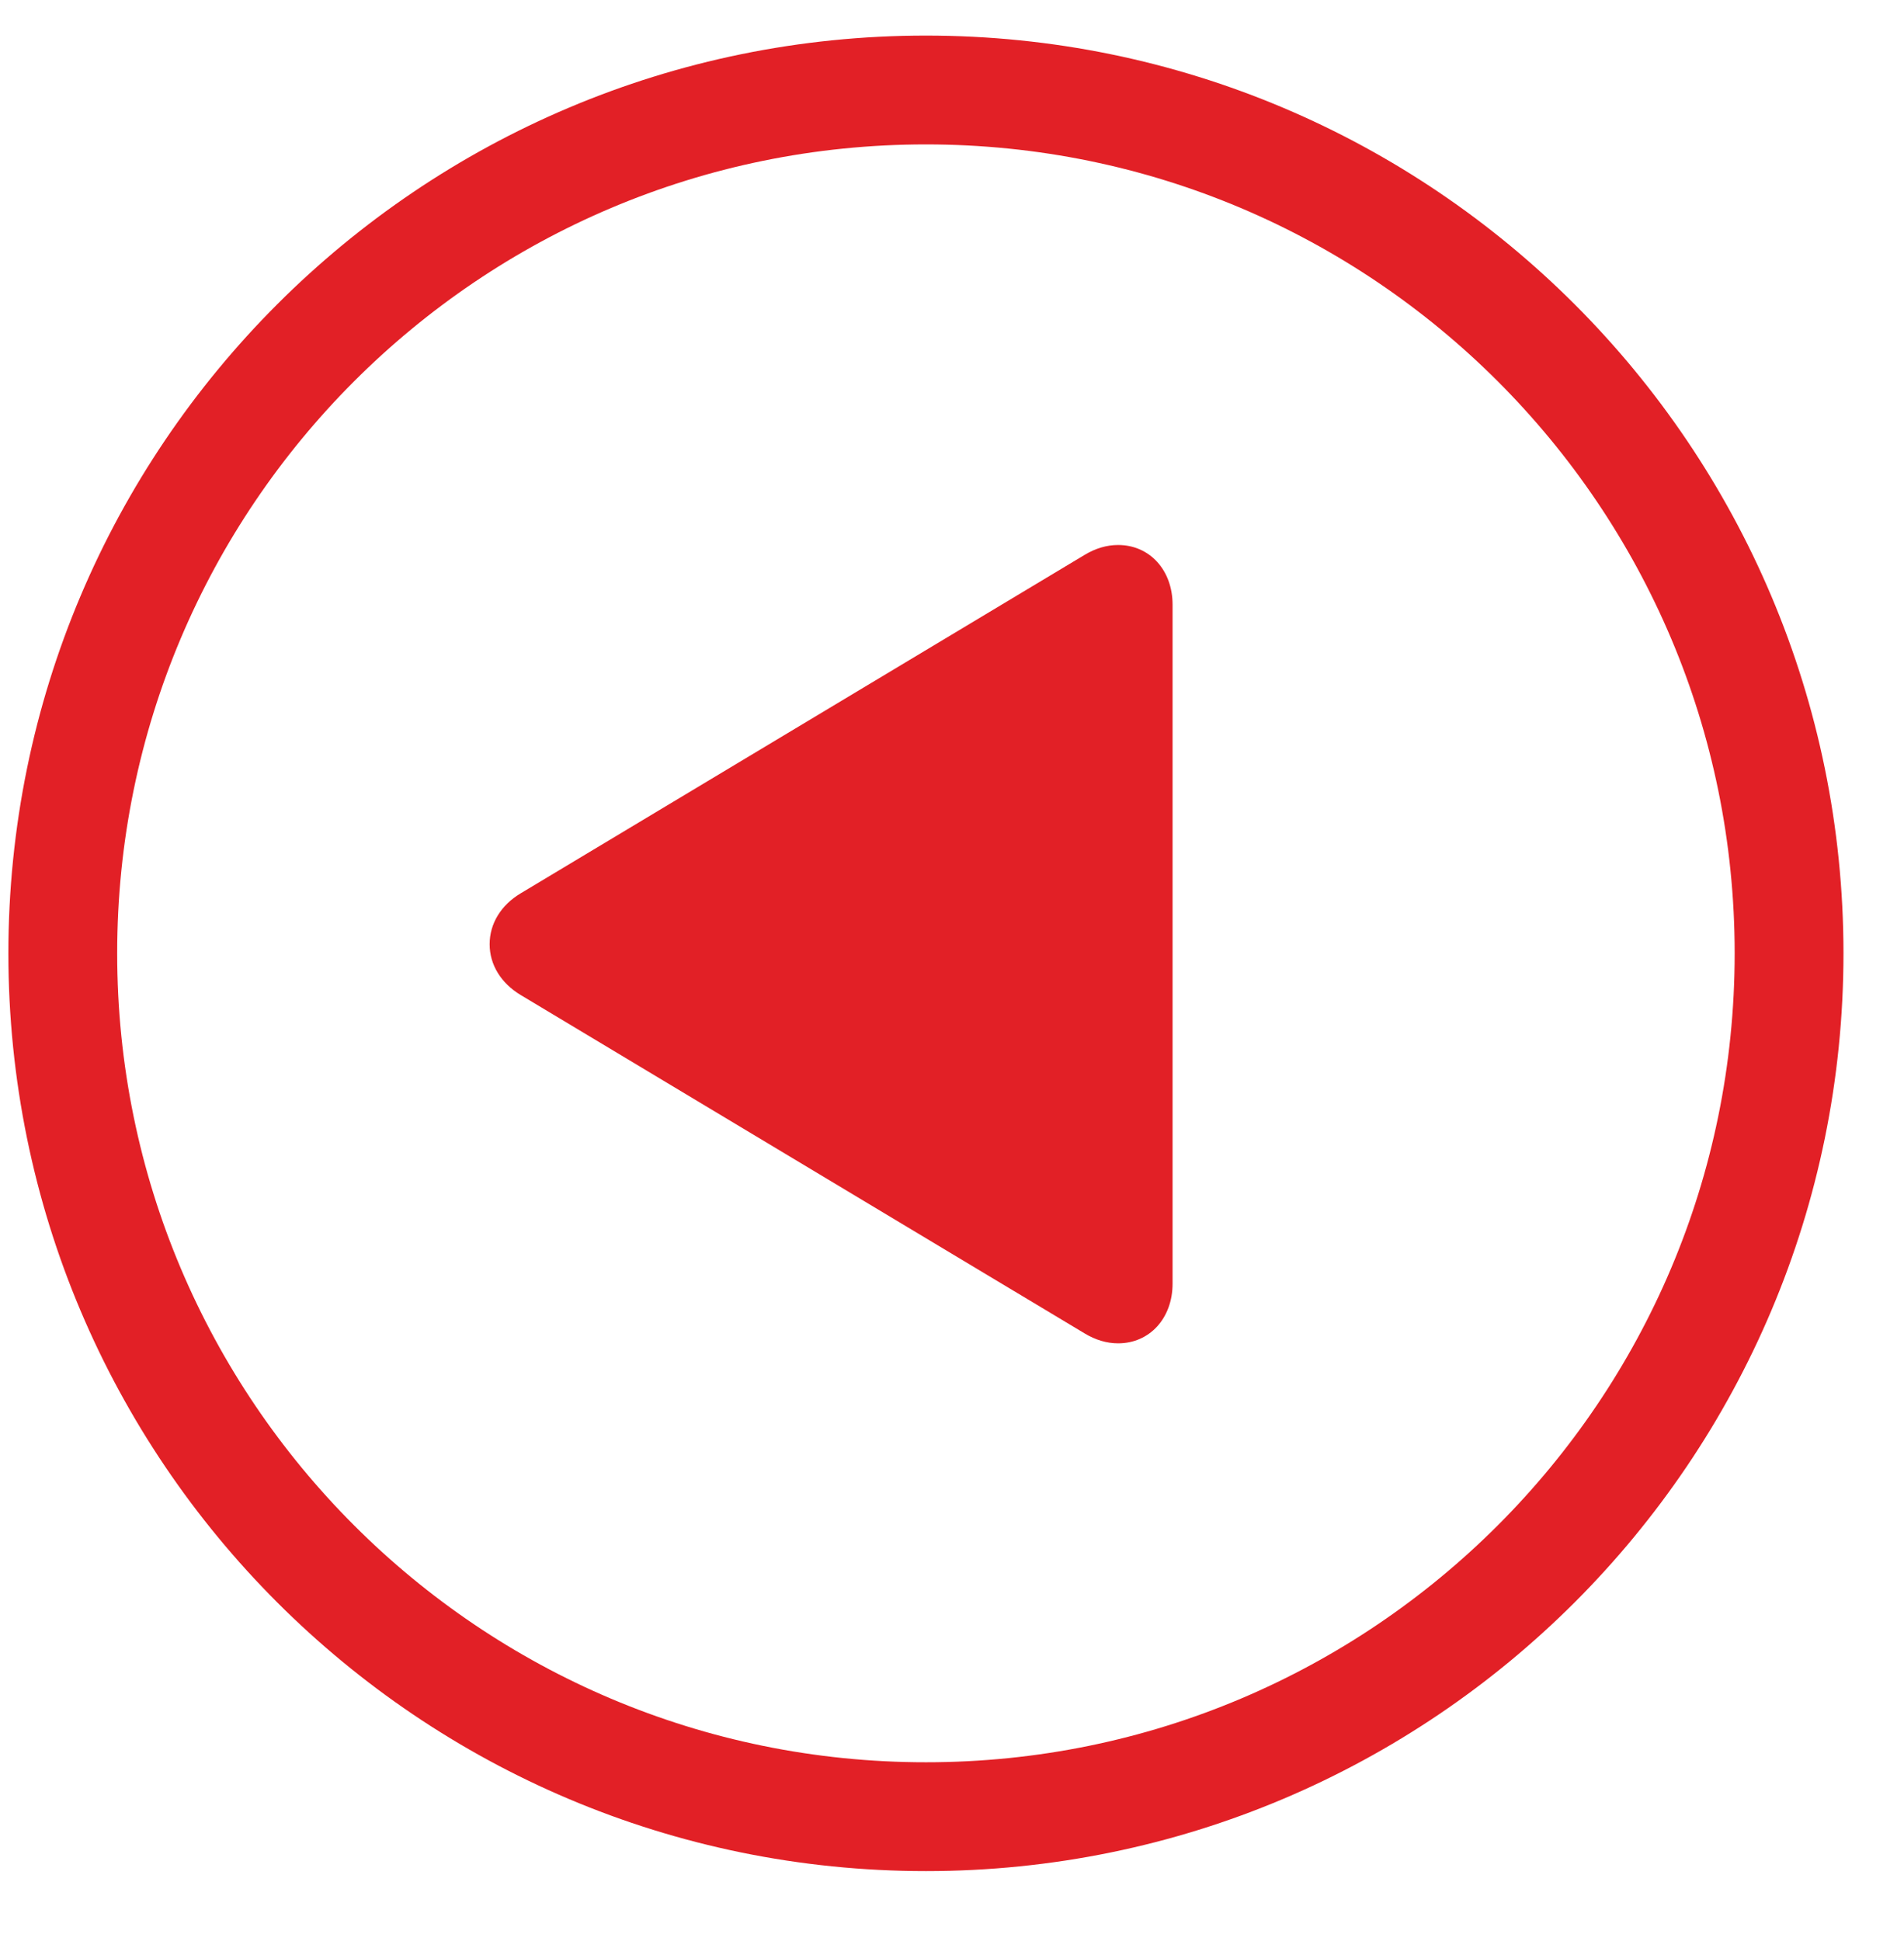<svg xmlns="http://www.w3.org/2000/svg" width="52.5" height="53.5">
    <path fill="none" stroke="#E22026" stroke-width="3" d="M25.531 2.481c13.145 0 23.8 10.656 23.8 23.8 0 13.145-10.655 23.8-23.8 23.8-13.144 0-23.8-10.655-23.8-23.8 0-13.144 10.656-23.8 23.8-23.8z"/>
    <path fill="#E22026" fill-rule="evenodd" d="M14.359 24.625l15.547-9.328c.301-.181.612-.273.924-.273.871 0 1.502.693 1.502 1.647v18.715c0 .952-.631 1.646-1.502 1.646-.312 0-.624-.093-.924-.274l-15.547-9.327c-.545-.327-.859-.838-.858-1.403 0-.564.312-1.077.858-1.403z"/>
</svg>
